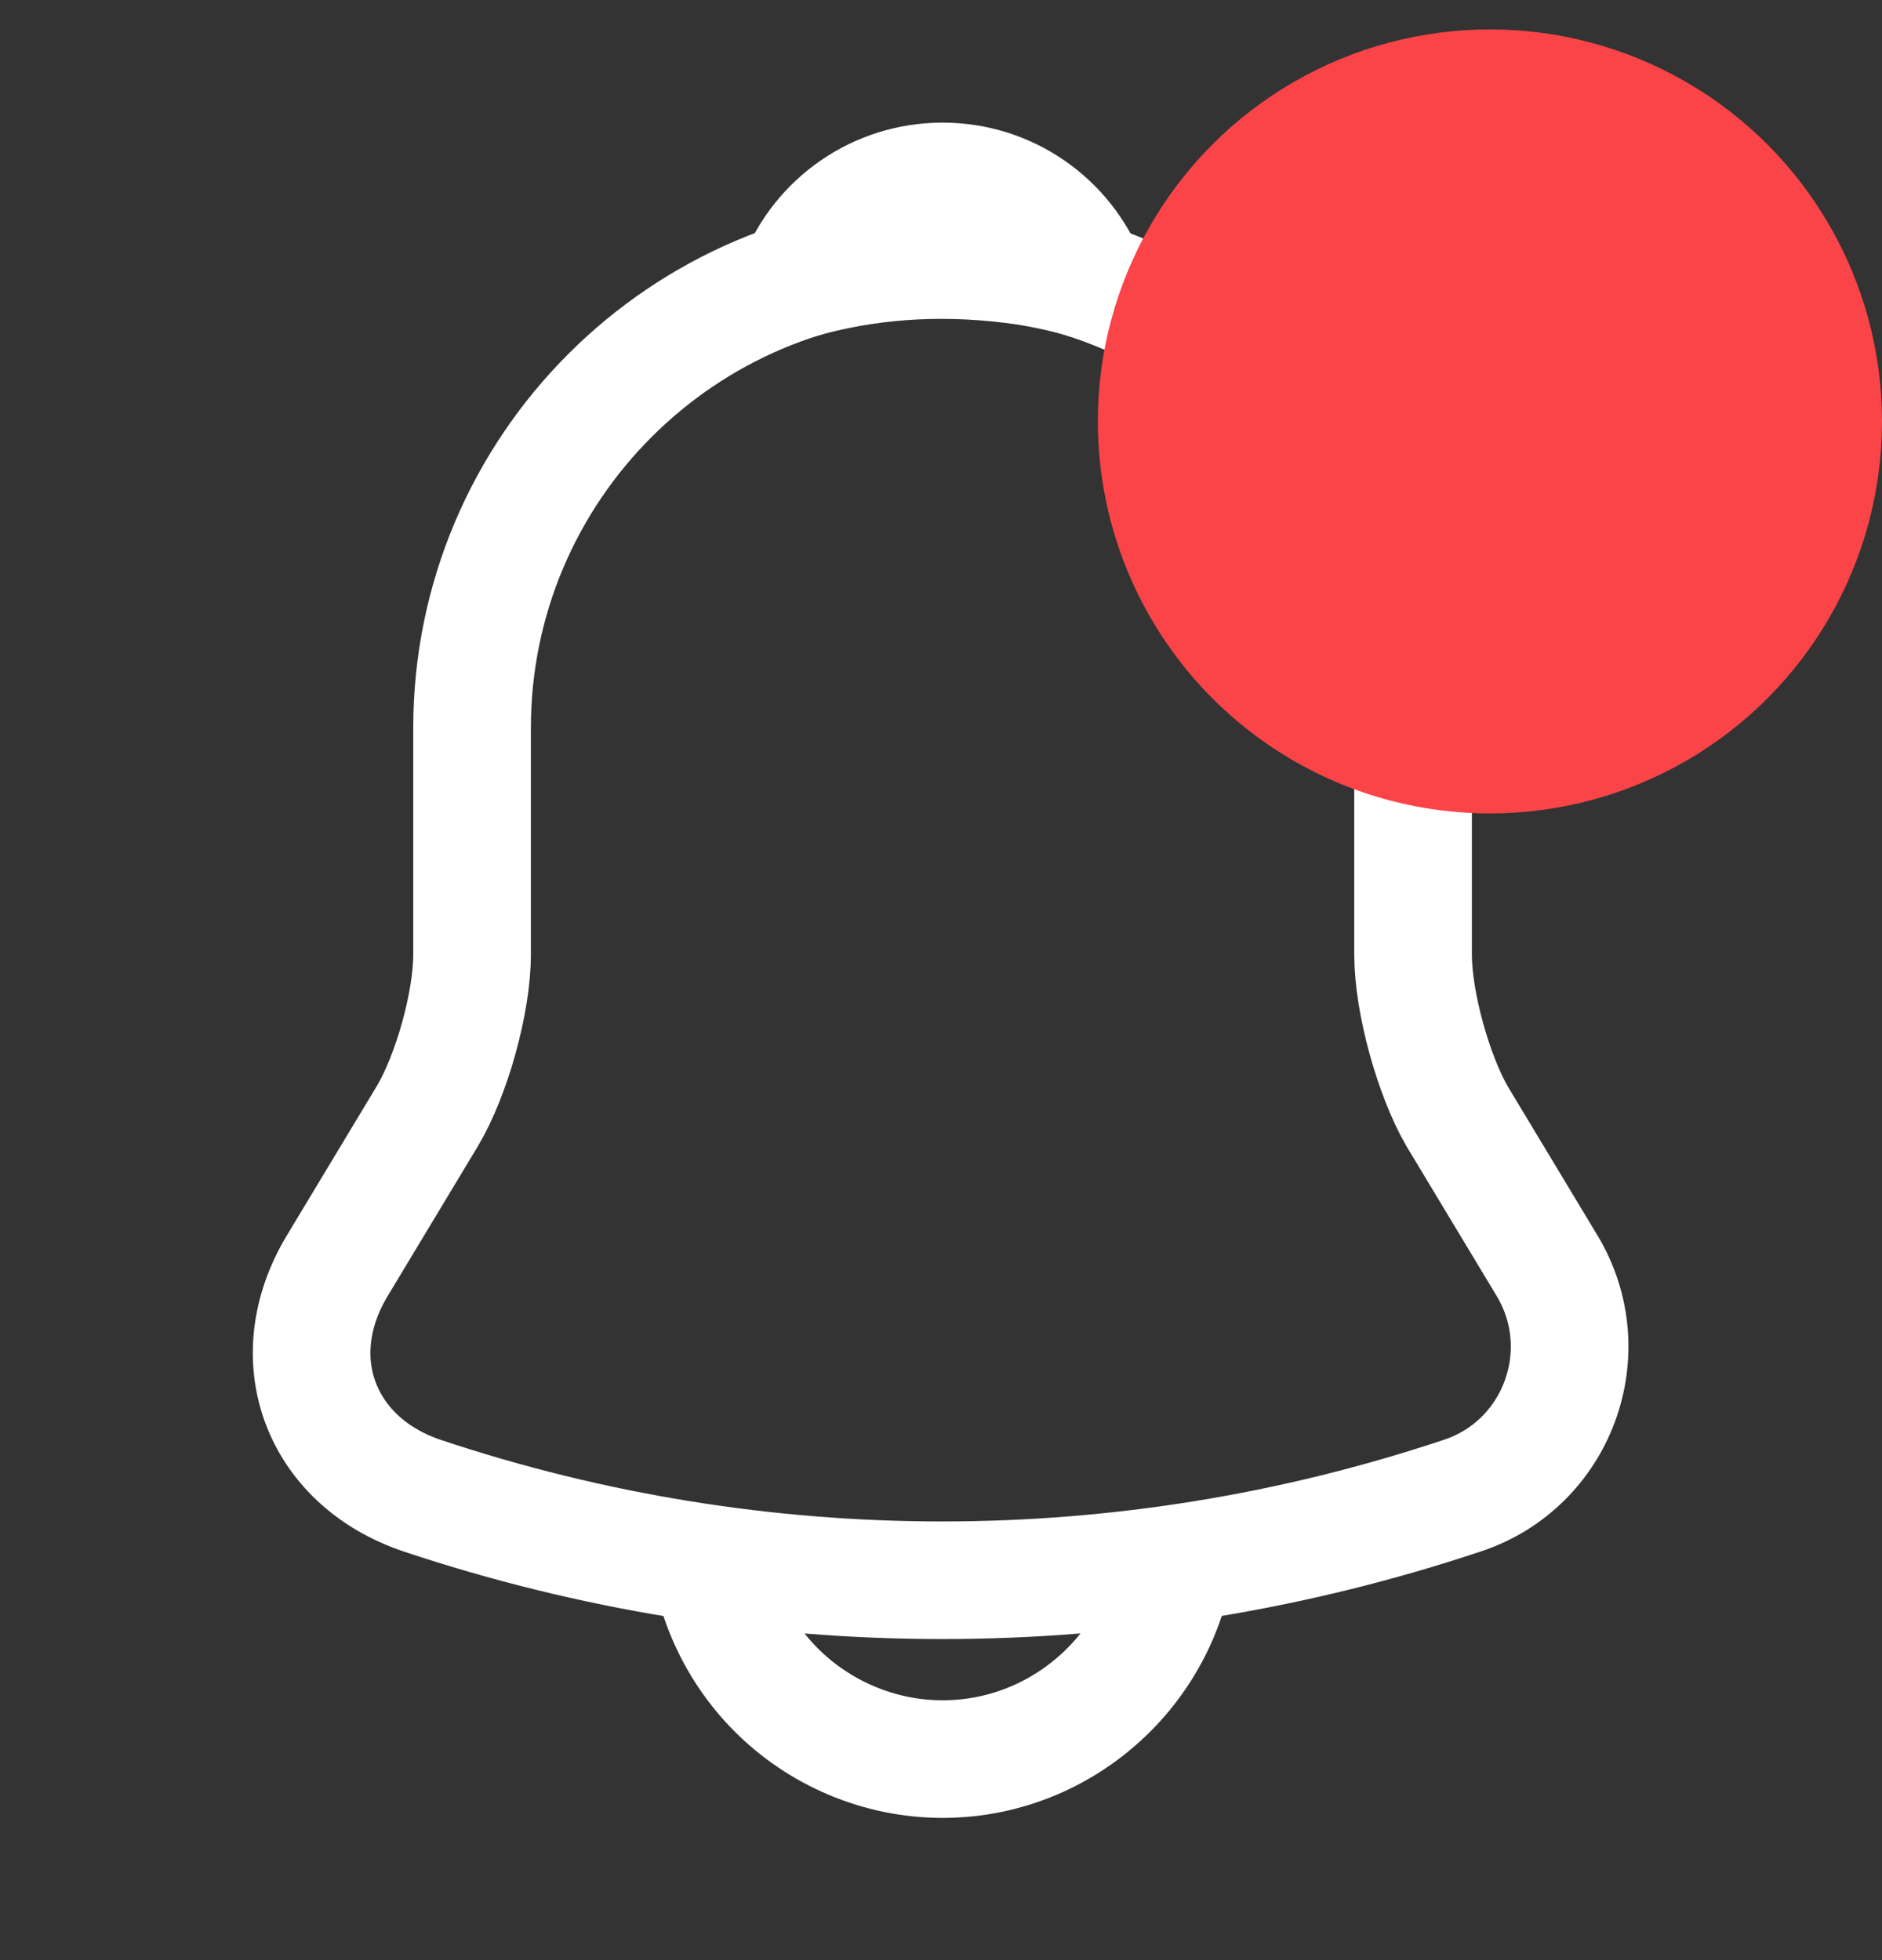 <svg width="24" height="25" viewBox="0 0 24 25" fill="none" xmlns="http://www.w3.org/2000/svg">
<rect x="0" y="0" width="24" height="25" fill="#333333" stroke="none"/>
<path d="M12.02 3.285C8.71 3.285 6.02 5.975 6.02 9.285V12.175C6.02 12.785 5.76 13.715 5.45 14.235L4.3 16.145C3.59 17.325 4.08 18.635 5.38 19.075C9.69 20.515 14.34 20.515 18.65 19.075C19.86 18.675 20.39 17.245 19.73 16.145L18.58 14.235C18.28 13.715 18.02 12.785 18.02 12.175V9.285C18.02 5.985 15.32 3.285 12.02 3.285Z" stroke="white" stroke-width="1.5" stroke-miterlimit="10" stroke-linecap="round"/>
<path d="M13.87 3.574C13.56 3.484 13.24 3.414 12.91 3.374C11.95 3.254 11.03 3.324 10.17 3.574C10.46 2.834 11.18 2.314 12.02 2.314C12.86 2.314 13.58 2.834 13.87 3.574Z" stroke="white" stroke-width="1.5" stroke-miterlimit="10" stroke-linecap="round" stroke-linejoin="round"/>
<path d="M15.02 19.436C15.02 21.085 13.67 22.436 12.02 22.436C11.2 22.436 10.44 22.096 9.9 21.555C9.36 21.015 9.02 20.256 9.02 19.436" stroke="white" stroke-width="1.5" stroke-miterlimit="10"/>
<circle cx="19" cy="5.375" r="5" fill="#FA4448"/>
</svg>
